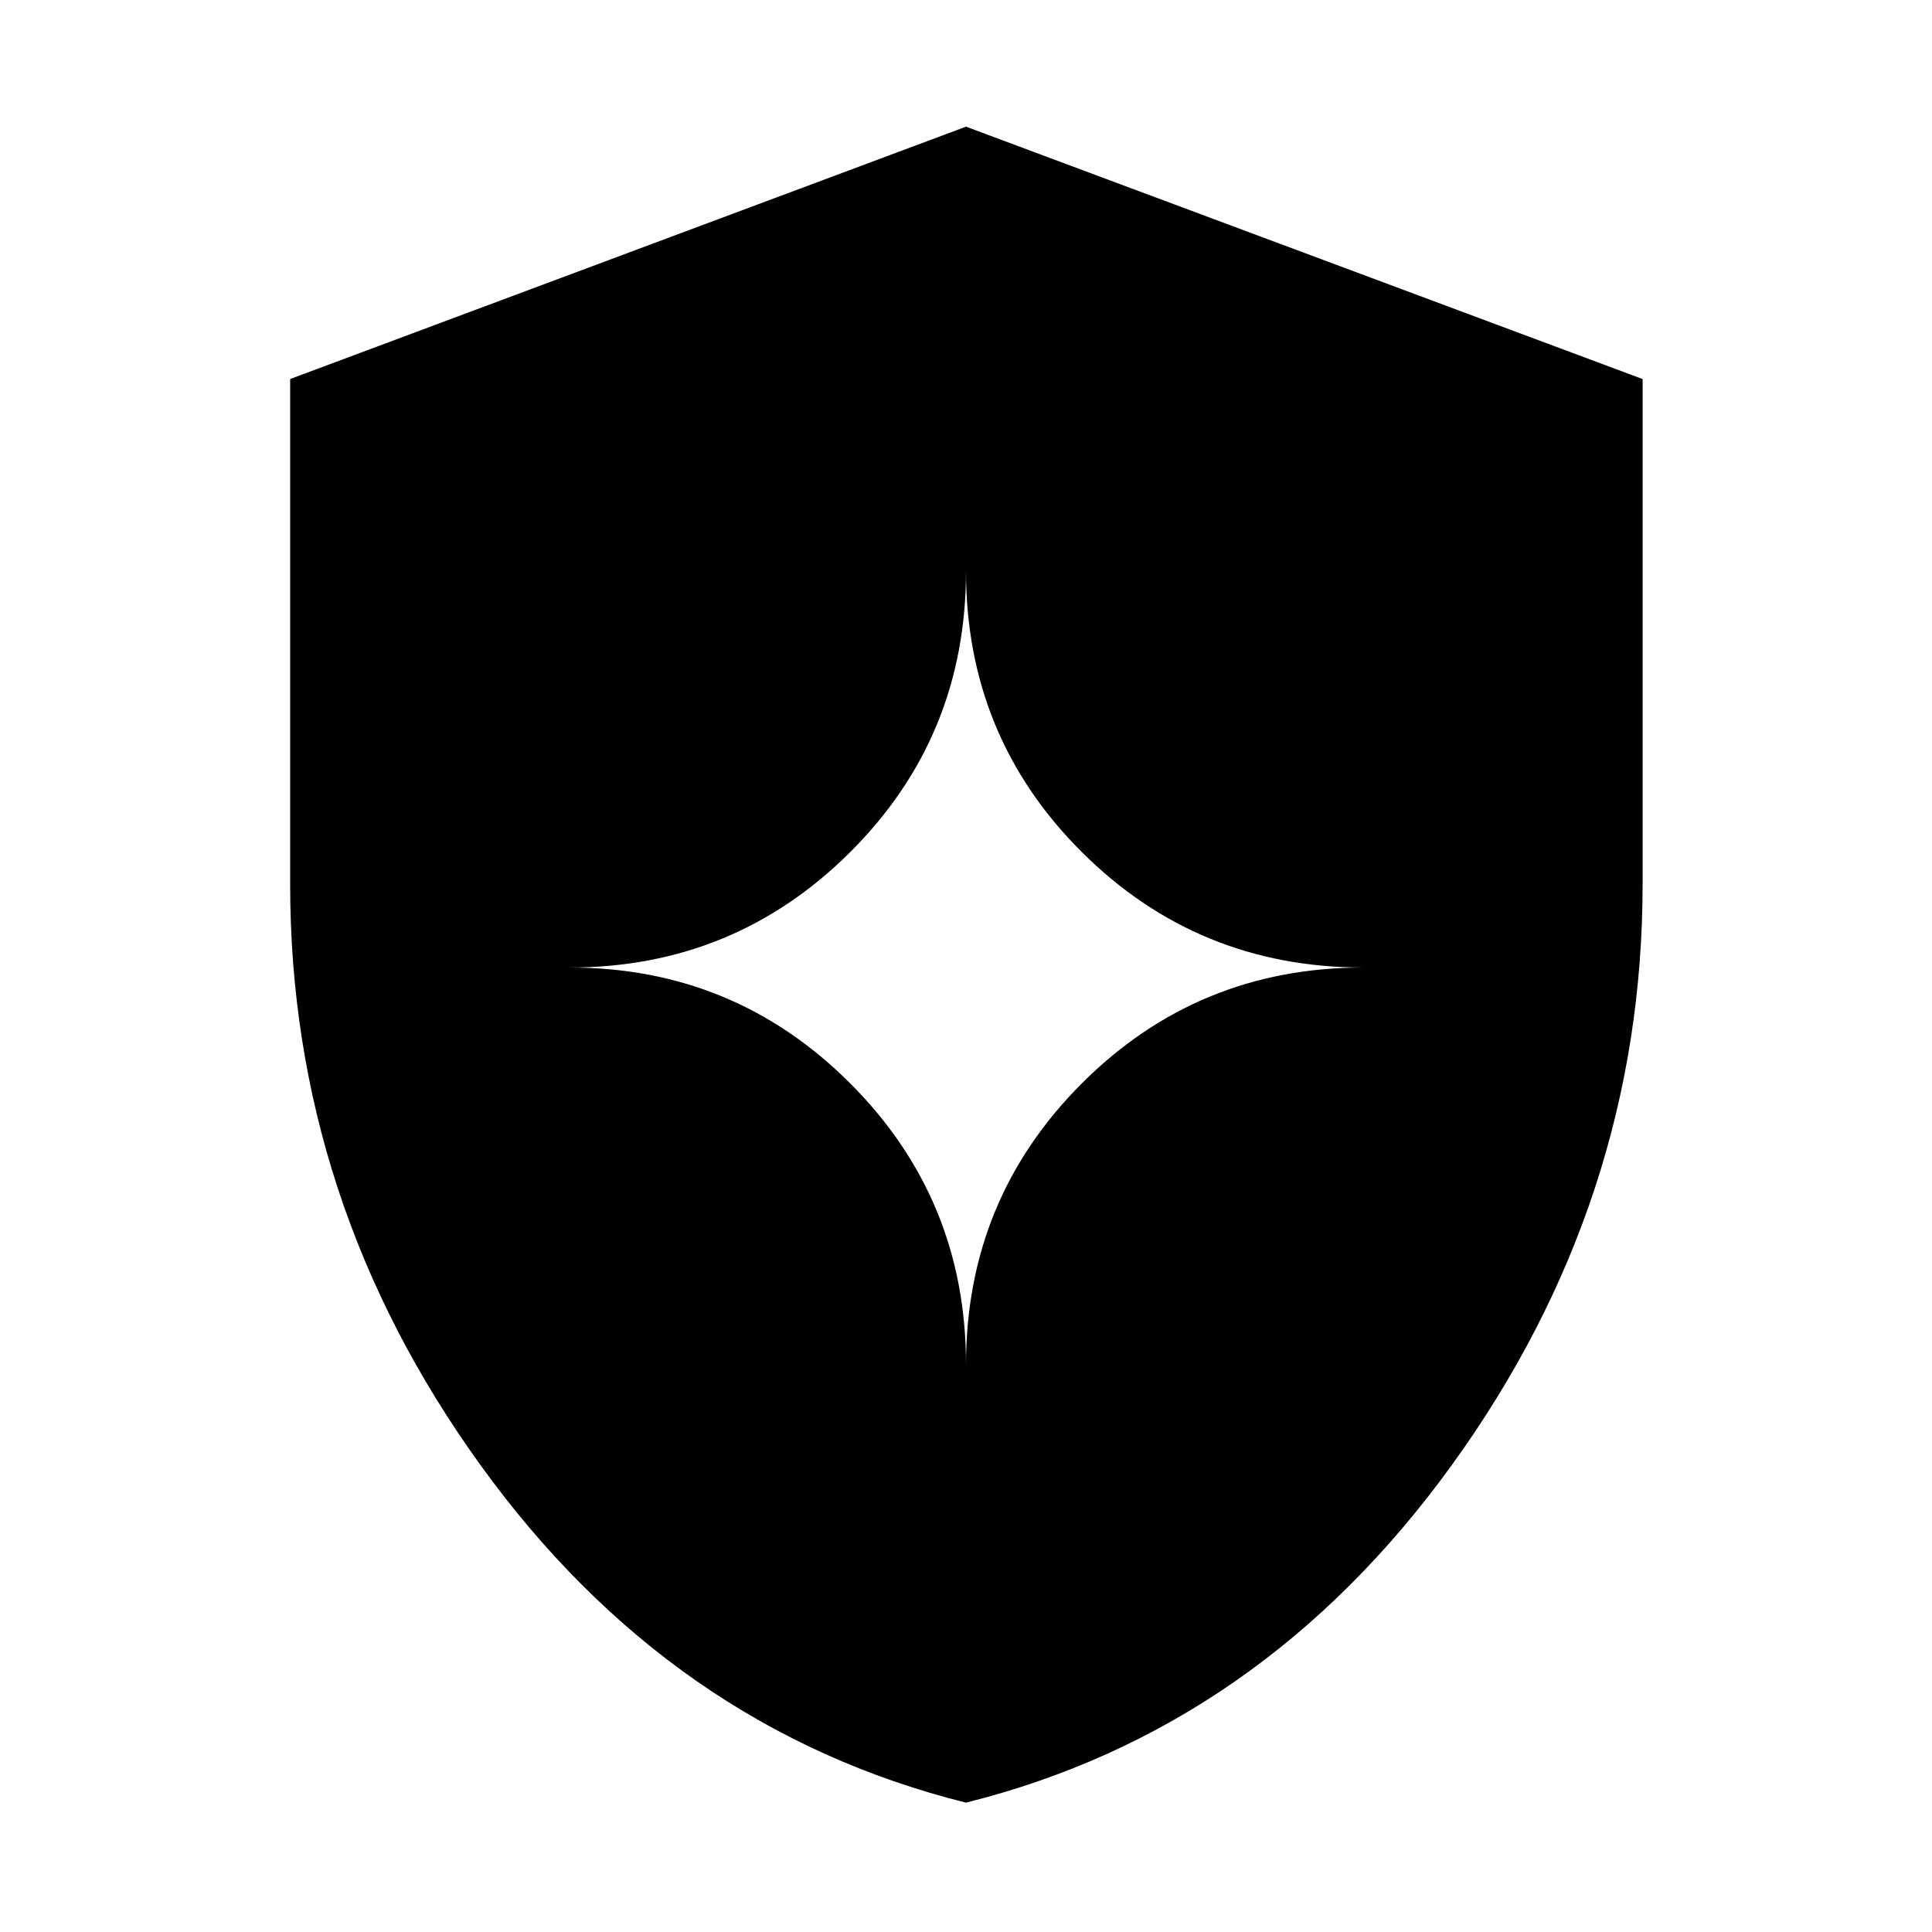 <svg xmlns="http://www.w3.org/2000/svg" height="40" viewBox="0 -960 960 960" width="40"><path d="M479.976-64.275Q333.445-100.863 238.809-231.92t-94.636-288.623v-251.123L480-897.059l336.204 125.404v250.988q0 157.612-94.849 288.708-94.848 131.096-241.379 167.684ZM480-281.884q0-82.226 57.568-139.794 57.569-57.568 139.794-57.568-82.225 0-139.794-57.35Q480-593.946 480-676.232q0 82.286-57.538 139.636-57.538 57.35-139.447 57.35 81.909 0 139.447 57.568T480-281.884Z"/></svg>